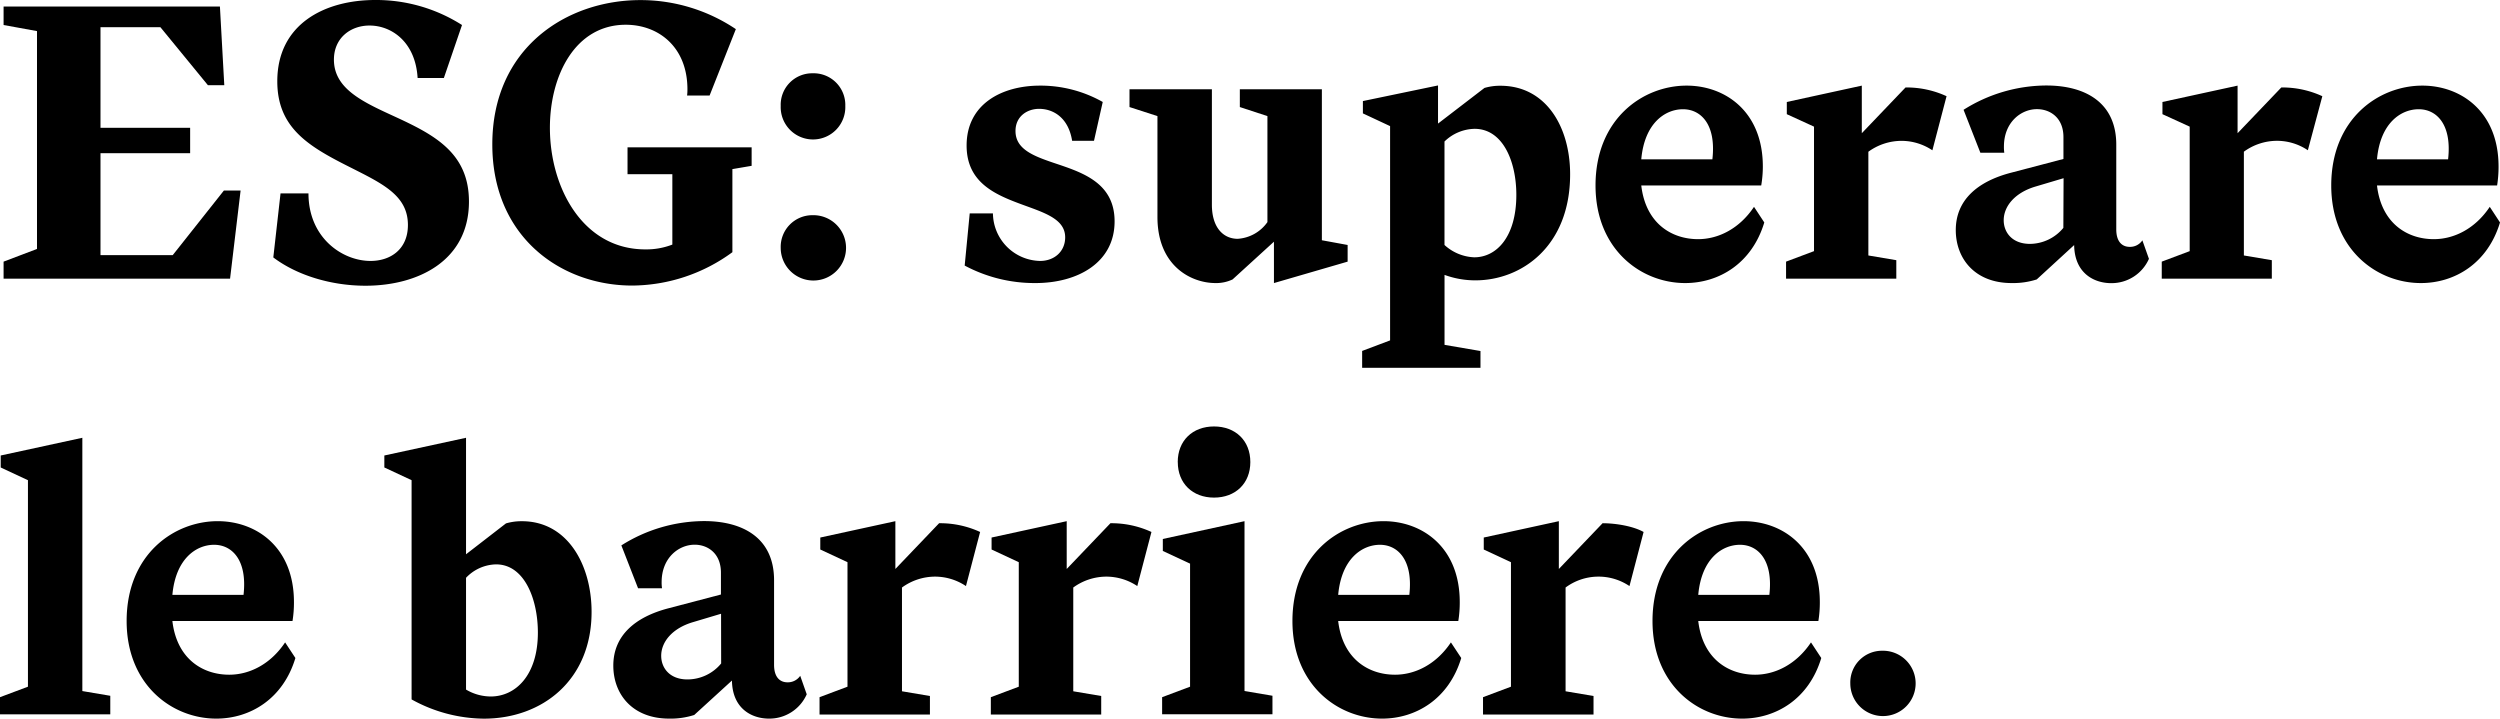 <svg xmlns="http://www.w3.org/2000/svg" width="571.69" height="164.33" viewBox="0 0 571.69 164.33"><path d="M2.07,68.72l7.64-2.9V16L2.07,14.61V10.38H51.54l1,18H48.8L37.93,15.11H24.23v23h20.5v5.81H24.23V67.23H40.75l11.7-14.77h3.82L53.86,72.62H2.07Z" transform="translate(-1.25 -8.89)"/><path d="M65.4,53.12h6.39c0,10.13,7.72,15.44,14.19,15.44,4.57,0,8.55-2.66,8.55-8.22,0-6.89-6-9.54-13.69-13.44C71.63,42.25,64.66,38,64.66,27.48c0-13.12,10.87-18.59,22.4-18.59a36.55,36.55,0,0,1,19.84,5.72l-4.15,12.12h-6c-.49-8.3-6-12-11-12-4.32,0-8.14,2.82-8.14,7.8,0,6.8,6.89,9.79,14.28,13.19,8.79,4.07,16.6,8.22,16.6,19.26,0,13.53-11.62,19.25-23.66,19.25-7.72,0-15.6-2.32-21.08-6.47Z" transform="translate(-1.25 -8.89)"/><path d="M173.13,46.81l-4.4.75v19a39.09,39.09,0,0,1-22.9,7.63c-16.19,0-32-11-32-32.28,0-22.08,17-33,33.86-33a39.09,39.09,0,0,1,21.83,6.64l-6,15.18h-5.15a10.54,10.54,0,0,0,.08-1.41c0-9.71-6.64-14.77-14.1-14.77-11.54,0-17.35,11.54-17.35,23.57,0,13.61,7.47,27.8,21.83,27.8A16.42,16.42,0,0,0,155,64.82V48.72H144.75V42.58h28.38Z" transform="translate(-1.25 -8.89)"/><path d="M187.08,25.65a7.24,7.24,0,0,1,7.47,7.47,7.39,7.39,0,1,1-14.77,0A7.2,7.2,0,0,1,187.08,25.65Zm0,32.45a7.47,7.47,0,1,1-7.3,7.47A7.24,7.24,0,0,1,187.08,58.1Z" transform="translate(-1.25 -8.89)"/><path d="M223,57.69h5.31a11,11,0,0,0,10.79,10.87c3.24,0,5.73-2.16,5.73-5.4,0-4.23-4.82-5.64-10-7.55-6.06-2.24-12.54-5-12.54-13.44,0-9.55,8.14-13.7,16.77-13.7a28.91,28.91,0,0,1,14.36,3.74l-2,8.88h-5c-.83-5.23-4.24-7.31-7.56-7.31-2.65,0-5.39,1.66-5.39,5.07,0,4.06,3.9,5.64,8.55,7.22,6.39,2.16,14.11,4.4,14.11,13.44,0,9.46-8.47,14.11-18.1,14.11a33.88,33.88,0,0,1-16.18-4Z" transform="translate(-1.25 -8.89)"/><path d="M303.53,63.83l5.89,1.08v3.81l-16.85,4.9V64.16l-9.46,8.63a8.74,8.74,0,0,1-3.9.83c-5.56,0-13.28-3.9-13.28-15.1V35.44l-6.39-2.07V29.3h18.84V55.69c0,5.4,2.74,7.81,5.89,7.81a9,9,0,0,0,6.81-3.82V35.44l-6.31-2.07V29.3h18.76Z" transform="translate(-1.25 -8.89)"/><path d="M312.74,89.14l6.39-2.41v-49l-6.22-2.91V32l17.18-3.57v8.72L340.71,29a12.58,12.58,0,0,1,3.65-.5c10.46,0,15.94,9.46,15.94,20.25C360.3,65.24,349.17,73,338.63,73a20.38,20.38,0,0,1-7.05-1.25v16l8.22,1.41V93H312.74ZM348,53.45c0-7.63-3.07-15.1-9.54-15.1a10.14,10.14,0,0,0-6.89,2.9V64.91a10.67,10.67,0,0,0,6.81,2.82C343.45,67.73,348,63.08,348,53.45Z" transform="translate(-1.25 -8.89)"/><path d="M404.7,59.76c-2.82,9.38-10.37,13.86-18.09,13.86-10.13,0-20.5-7.72-20.5-22.32,0-15.19,10.79-22.83,20.83-22.83,8.8,0,17.43,5.9,17.43,18.51A26.49,26.49,0,0,1,404,51.3H376.57c1,8.63,6.88,12.28,13,12.28,4.64,0,9.46-2.41,12.78-7.39ZM392.83,45.32c.92-8-2.65-11.45-6.72-11.45s-8.8,3.15-9.54,11.45Z" transform="translate(-1.25 -8.89)"/><path d="M409.68,68.72l6.39-2.4V37.85L409.85,35V32.21L427,28.47V39.35l10-10.46a21.82,21.82,0,0,1,9.38,2l-3.24,12.37a12.7,12.7,0,0,0-7-2.16,12.93,12.93,0,0,0-7.64,2.49V67.31l6.39,1.08v4.23H409.68Z" transform="translate(-1.25 -8.89)"/><path d="M467,72.79a17.71,17.71,0,0,1-5.73.83c-8.46,0-12.78-5.64-12.78-12.12,0-6.88,5-11.12,12.62-13.11l12-3.15v-5c0-4.4-3-6.39-6.06-6.39-3.65,0-7.55,3-7.55,8.55a9.4,9.4,0,0,0,.08,1.41h-5.47L450.27,34a35.64,35.64,0,0,1,18.92-5.56c8.72,0,16,3.74,16,13.53V61.34c0,2.82,1.33,4,3.07,4a3.38,3.38,0,0,0,2.9-1.49l1.5,4.23a9.34,9.34,0,0,1-8.63,5.56c-3.9,0-8.38-2.24-8.47-8.71Zm6.14-23.15-6.39,1.9c-4.81,1.42-7.3,4.57-7.3,7.72,0,2.74,1.91,5.4,6,5.4A10,10,0,0,0,473.09,61Z" transform="translate(-1.25 -8.89)"/><path d="M495.59,68.72l6.39-2.4V37.85L495.75,35V32.21l17.18-3.74V39.35l10-10.46a21.82,21.82,0,0,1,9.38,2L529,43.25a12.65,12.65,0,0,0-7-2.16,12.88,12.88,0,0,0-7.63,2.49V67.31l6.39,1.08v4.23H495.59Z" transform="translate(-1.25 -8.89)"/><path d="M572.94,59.76c-2.82,9.38-10.37,13.86-18.09,13.86-10.13,0-20.5-7.72-20.5-22.32,0-15.19,10.79-22.83,20.83-22.83,8.8,0,17.43,5.9,17.43,18.51a27.66,27.66,0,0,1-.33,4.32H544.81c1,8.63,6.88,12.28,13,12.28,4.65,0,9.47-2.41,12.79-7.39ZM561.07,45.32c.91-8-2.65-11.45-6.72-11.45s-8.8,3.15-9.54,11.45Z" transform="translate(-1.25 -8.89)"/><path d="M1.25,168.32l6.39-2.4V118.7l-6.23-2.91v-2.74L20.08,109v57.92L26.47,168v4.24H1.25Z" transform="translate(-1.25 -8.89)"/><path d="M68.8,159.36c-2.82,9.38-10.37,13.86-18.09,13.86-10.12,0-20.5-7.72-20.5-22.32,0-15.19,10.79-22.83,20.83-22.83,8.8,0,17.43,5.9,17.43,18.51a26.49,26.49,0,0,1-.33,4.32H40.67c1,8.63,6.89,12.28,13,12.28,4.65,0,9.46-2.41,12.78-7.39ZM56.94,144.92c.91-8-2.66-11.45-6.73-11.45s-8.79,3.15-9.54,11.45Z" transform="translate(-1.25 -8.89)"/><path d="M95.37,118.7l-6.23-2.91v-2.74L107.82,109v26.64l9.13-7.06a12.53,12.53,0,0,1,3.65-.5c10.45,0,15.93,10,15.93,20.75,0,15.52-11.2,24.4-24.65,24.4a34.65,34.65,0,0,1-16.51-4.4Zm18.09,49.46c5.73,0,10.79-4.9,10.79-14.61,0-7.63-3.07-15.6-9.55-15.6a9.7,9.7,0,0,0-6.88,3.07v25.56A11.15,11.15,0,0,0,113.46,168.16Z" transform="translate(-1.25 -8.89)"/><path d="M160,172.39a17.68,17.68,0,0,1-5.72.83c-8.47,0-12.78-5.64-12.78-12.12,0-6.88,5-11.12,12.61-13.11l12-3.15v-5c0-4.4-3-6.39-6-6.39-3.66,0-7.56,3-7.56,8.55a8.37,8.37,0,0,0,.09,1.41h-5.48l-3.82-9.8a35.64,35.64,0,0,1,18.92-5.56c8.72,0,16,3.74,16,13.53v19.34c0,2.82,1.33,4,3.07,4a3.41,3.41,0,0,0,2.91-1.49l1.49,4.23a9.34,9.34,0,0,1-8.63,5.56c-3.9,0-8.38-2.24-8.47-8.71Zm6.14-23.15-6.39,1.91c-4.81,1.41-7.3,4.56-7.3,7.71,0,2.74,1.91,5.4,6,5.4a10,10,0,0,0,7.71-3.65Z" transform="translate(-1.25 -8.89)"/><path d="M188.66,168.32l6.39-2.4V137.45l-6.22-2.9v-2.74L206,128.07V139l10-10.46a21.82,21.82,0,0,1,9.38,2l-3.24,12.37a12.73,12.73,0,0,0-7-2.16,12.9,12.9,0,0,0-7.63,2.49v23.73l6.39,1.08v4.24H188.66Z" transform="translate(-1.25 -8.89)"/><path d="M227.83,168.32l6.39-2.4V137.45l-6.22-2.9v-2.74l17.18-3.74V139l10-10.46a21.82,21.82,0,0,1,9.38,2l-3.24,12.37a12.78,12.78,0,0,0-7-2.16,12.93,12.93,0,0,0-7.64,2.49v23.73l6.39,1.08v4.24H227.83Z" transform="translate(-1.25 -8.89)"/><path d="M267,168.32l6.39-2.4V137.78l-6.23-2.9v-2.74l18.68-4.07v38.84l6.39,1.08v4.24H267Zm3.57-53.77c0-4.9,3.4-8.14,8.3-8.14s8.3,3.24,8.3,8.14-3.41,8.13-8.3,8.13S270.58,119.44,270.58,114.55Z" transform="translate(-1.25 -8.89)"/><path d="M335.4,159.36c-2.83,9.38-10.38,13.86-18.1,13.86-10.12,0-20.5-7.72-20.5-22.32,0-15.19,10.79-22.83,20.84-22.83,8.79,0,17.42,5.9,17.42,18.51a26.49,26.49,0,0,1-.33,4.32H307.26c1,8.63,6.89,12.28,13,12.28,4.65,0,9.46-2.41,12.78-7.39Zm-11.87-14.44c.91-8-2.66-11.45-6.72-11.45s-8.8,3.15-9.55,11.45Z" transform="translate(-1.25 -8.89)"/><path d="M340.38,168.32l6.39-2.4V137.45l-6.22-2.9v-2.74l17.17-3.74V139l10-10.46c3,0,7,.66,9.38,2l-3.23,12.37a12.65,12.65,0,0,0-14.61.33v23.73l6.39,1.08v4.24H340.38Z" transform="translate(-1.25 -8.89)"/><path d="M417.73,159.36c-2.82,9.38-10.37,13.86-18.09,13.86-10.13,0-20.5-7.72-20.5-22.32,0-15.19,10.79-22.83,20.83-22.83,8.8,0,17.43,5.9,17.43,18.51a26.49,26.49,0,0,1-.33,4.32H389.6c1,8.63,6.88,12.28,13,12.28,4.64,0,9.46-2.41,12.78-7.39Zm-11.87-14.44c.92-8-2.65-11.45-6.72-11.45s-8.8,3.15-9.54,11.45Z" transform="translate(-1.25 -8.89)"/><path d="M431.68,157.7a7.47,7.47,0,1,1-7.31,7.47A7.25,7.25,0,0,1,431.68,157.7Z" transform="translate(-1.25 -8.89)"/></svg>